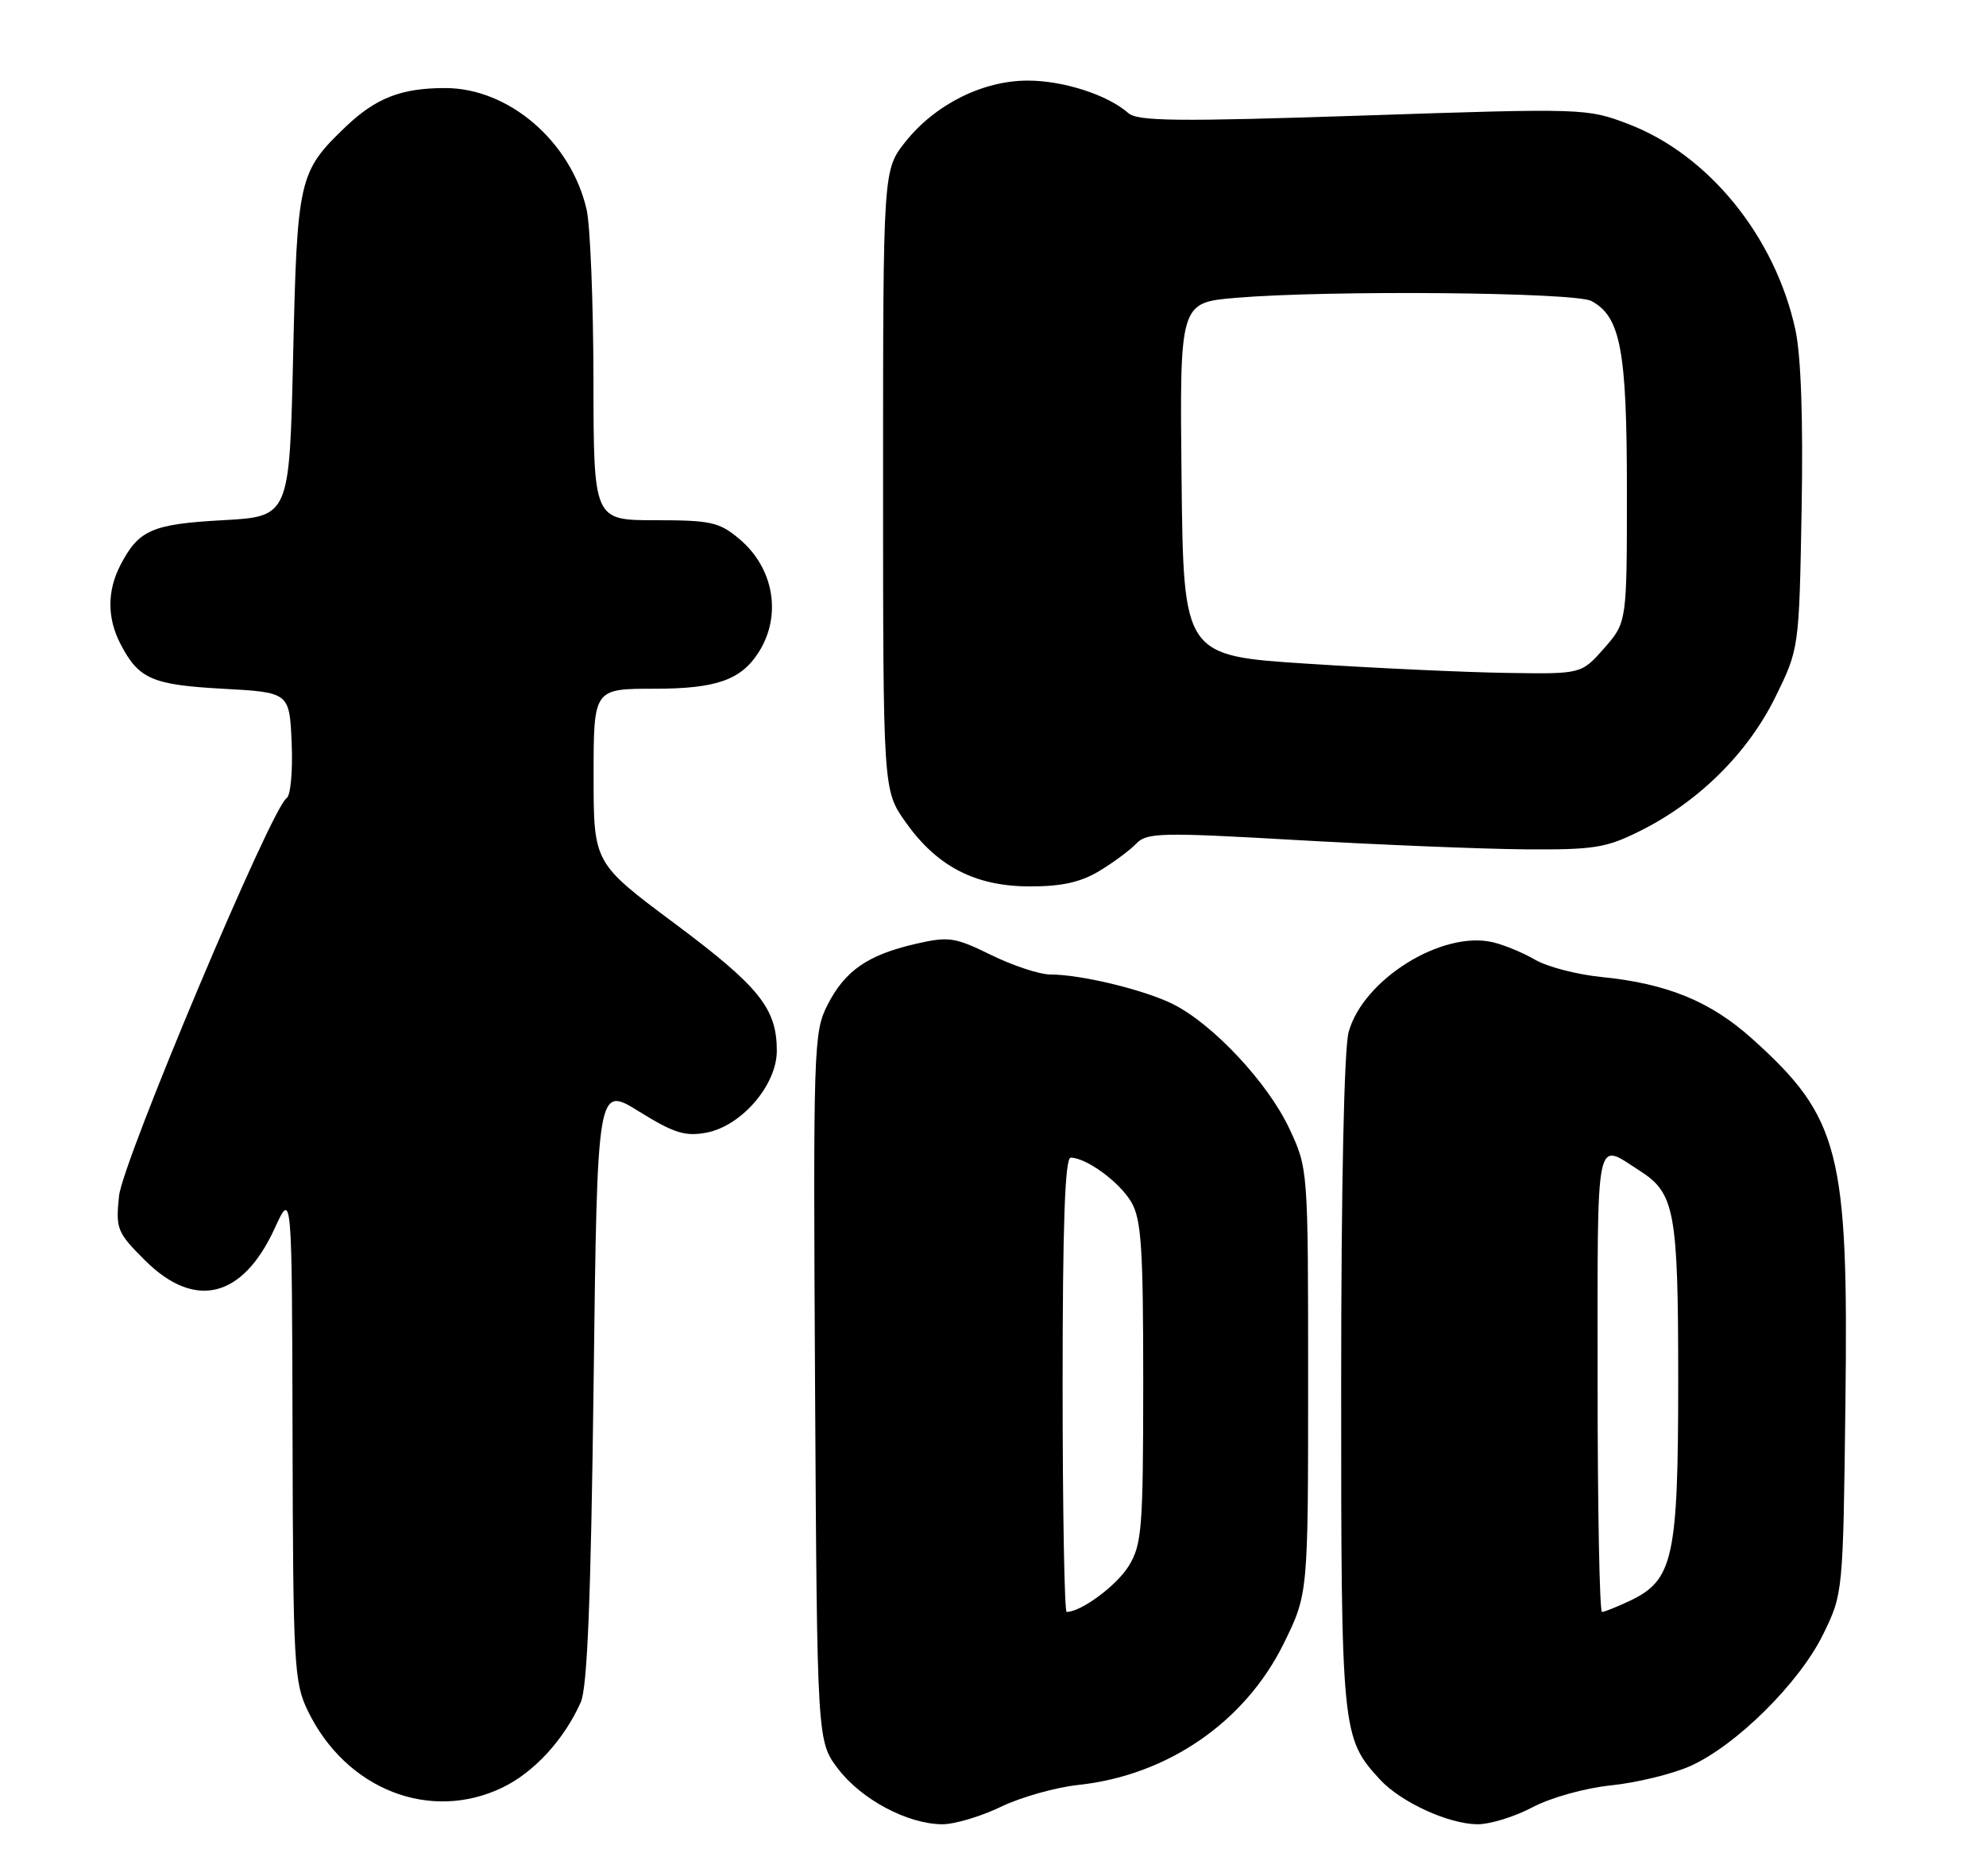 <?xml version="1.0" encoding="UTF-8" standalone="no"?>
<!DOCTYPE svg PUBLIC "-//W3C//DTD SVG 1.1//EN" "http://www.w3.org/Graphics/SVG/1.1/DTD/svg11.dtd" >
<svg xmlns="http://www.w3.org/2000/svg" xmlns:xlink="http://www.w3.org/1999/xlink" version="1.1" viewBox="0 0 271 256">
 <g >
 <path fill="currentColor"
d=" M 136.55 246.61 C 139.27 245.29 144.05 243.94 147.16 243.61 C 159.32 242.31 169.90 235.02 175.17 224.31 C 178.50 217.54 178.50 217.54 178.50 188.52 C 178.50 159.50 178.50 159.50 175.92 154.00 C 173.01 147.80 165.58 139.84 160.13 137.08 C 156.23 135.11 147.53 133.00 143.30 133.00 C 141.87 133.00 138.26 131.81 135.27 130.35 C 130.27 127.90 129.47 127.78 124.91 128.83 C 118.39 130.34 115.30 132.48 112.91 137.17 C 111.02 140.88 110.96 142.95 111.22 189.34 C 111.50 237.66 111.50 237.66 114.38 241.44 C 117.57 245.61 123.83 248.94 128.55 248.98 C 130.23 248.99 133.83 247.92 136.55 246.61 Z  M 209.10 246.67 C 211.58 245.35 216.26 244.04 219.84 243.67 C 223.33 243.31 228.17 242.13 230.59 241.06 C 236.83 238.30 245.49 229.74 248.75 223.11 C 251.50 217.50 251.50 217.50 251.82 191.26 C 252.24 157.23 251.03 152.50 239.10 141.78 C 233.41 136.66 227.46 134.23 218.50 133.34 C 215.20 133.01 211.15 131.96 209.50 131.00 C 207.85 130.04 205.25 128.96 203.71 128.60 C 196.78 126.97 186.02 133.66 184.03 140.85 C 183.41 143.06 183.01 161.93 183.01 188.78 C 183.00 236.41 183.08 237.19 188.30 242.87 C 191.14 245.96 197.65 248.95 201.60 248.98 C 203.31 248.99 206.68 247.95 209.10 246.67 Z  M 68.60 243.95 C 72.91 241.86 76.99 237.40 79.25 232.32 C 80.15 230.28 80.63 218.22 81.00 188.83 C 81.50 148.16 81.50 148.16 87.20 151.70 C 91.94 154.64 93.49 155.13 96.38 154.59 C 101.18 153.69 106.00 148.09 106.00 143.42 C 106.00 137.63 103.63 134.68 92.05 126.03 C 81.00 117.79 81.00 117.79 81.00 105.90 C 81.00 94.00 81.00 94.00 89.28 94.00 C 97.70 94.00 101.09 92.82 103.50 89.06 C 106.72 84.04 105.63 77.55 100.89 73.56 C 98.15 71.26 97.01 71.00 89.42 71.00 C 81.00 71.00 81.00 71.00 80.98 51.75 C 80.96 41.16 80.54 30.73 80.04 28.57 C 77.90 19.32 69.45 12.05 60.82 12.02 C 54.80 12.00 51.31 13.35 47.16 17.31 C 40.76 23.44 40.55 24.35 40.00 48.50 C 39.50 70.50 39.50 70.50 30.40 71.00 C 20.73 71.53 18.92 72.33 16.43 77.13 C 14.61 80.65 14.61 84.35 16.43 87.87 C 18.92 92.67 20.73 93.47 30.40 94.00 C 39.50 94.50 39.50 94.50 39.80 101.41 C 39.96 105.23 39.66 108.59 39.11 108.93 C 37.07 110.19 16.73 158.49 16.24 163.24 C 15.78 167.71 15.97 168.21 19.76 171.99 C 26.57 178.80 33.11 177.20 37.48 167.65 C 39.84 162.50 39.84 162.50 39.92 195.93 C 39.99 227.22 40.13 229.63 42.00 233.49 C 47.19 244.23 58.70 248.75 68.60 243.95 Z  M 150.00 118.88 C 151.93 117.72 154.20 116.03 155.06 115.13 C 156.49 113.63 158.46 113.59 177.06 114.66 C 188.30 115.30 202.25 115.87 208.05 115.92 C 217.49 115.99 219.16 115.73 223.78 113.42 C 231.76 109.45 238.47 102.81 242.22 95.21 C 245.50 88.55 245.50 88.55 245.84 69.53 C 246.06 57.23 245.76 48.56 244.99 45.00 C 242.23 32.30 233.15 21.11 222.20 16.93 C 216.57 14.78 216.15 14.76 186.00 15.77 C 160.68 16.61 155.24 16.56 153.96 15.43 C 151.15 12.95 145.12 11.00 140.24 11.00 C 134.11 11.00 127.61 14.25 123.56 19.34 C 120.50 23.19 120.50 23.19 120.50 65.51 C 120.50 107.83 120.50 107.83 123.54 112.16 C 127.83 118.25 133.04 120.96 140.50 120.98 C 144.85 120.99 147.46 120.41 150.00 118.88 Z  M 145.00 189.00 C 145.00 167.19 145.32 158.00 146.10 158.00 C 148.22 158.00 152.75 161.31 154.36 164.04 C 155.74 166.38 156.00 170.22 156.00 188.65 C 155.99 208.56 155.82 210.78 154.04 213.70 C 152.40 216.39 147.53 220.00 145.55 220.00 C 145.25 220.00 145.00 206.05 145.00 189.00 Z  M 218.00 188.53 C 218.00 153.90 217.61 155.86 223.80 159.82 C 228.54 162.86 229.00 165.37 229.00 188.42 C 229.00 212.62 228.33 215.66 222.43 218.47 C 220.65 219.31 218.93 220.00 218.60 220.00 C 218.27 220.00 218.00 205.84 218.00 188.53 Z  M 178.50 90.59 C 161.50 89.50 161.50 89.50 161.23 65.40 C 160.97 41.30 160.97 41.30 168.63 40.65 C 181.27 39.58 214.91 39.88 217.15 41.08 C 221.14 43.22 222.00 47.78 222.00 66.93 C 222.00 84.93 222.00 84.93 218.90 88.47 C 215.79 92.00 215.79 92.00 205.65 91.84 C 200.07 91.76 187.85 91.20 178.50 90.59 Z "/>
</g>
</svg>